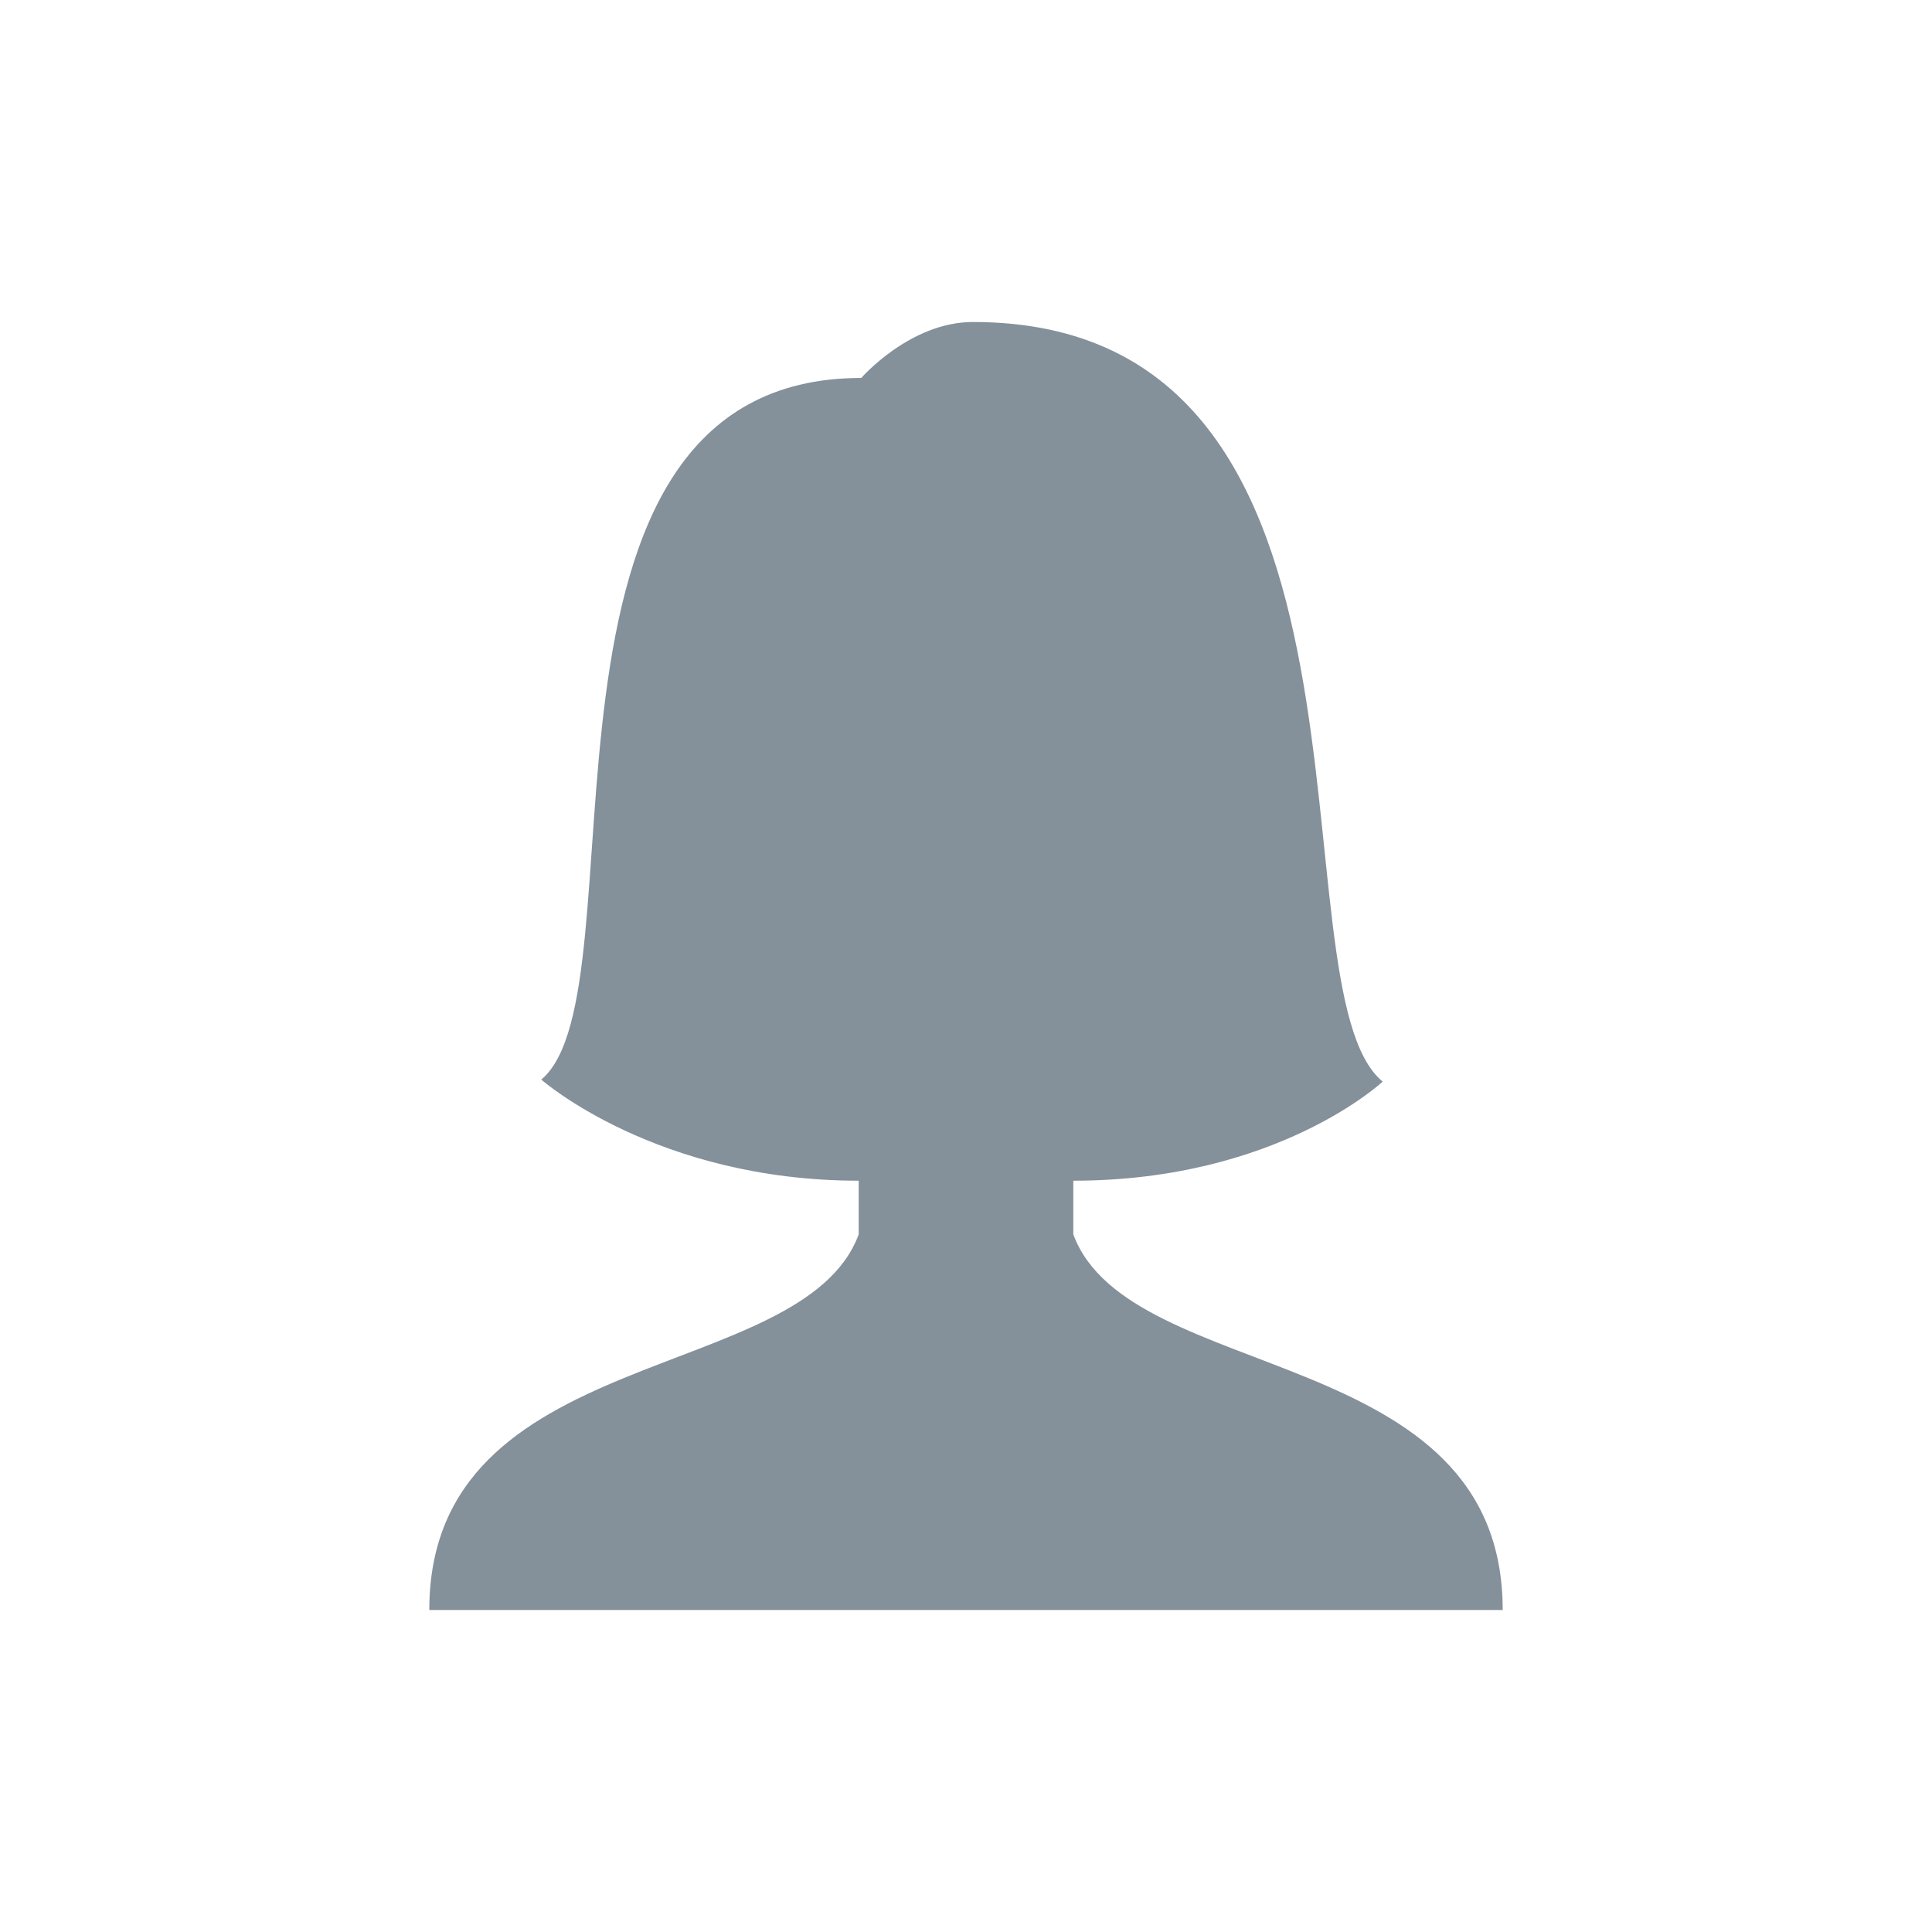 <svg width="24" height="24" viewBox="0 0 24 24" fill="none" xmlns="http://www.w3.org/2000/svg">
<path d="M5.333 20C5.333 16.667 9.971 17.217 10.667 15.334V14.667C8.148 14.667 6.724 13.411 6.724 13.411C8.04 12.315 6.217 4.695 10.699 4.695C10.699 4.695 11.304 4 12.086 4C17.565 4 15.759 12.273 17.176 13.436C17.176 13.436 15.864 14.667 13.333 14.667V15.334C14.029 17.217 18.667 16.667 18.667 20H5.333Z" fill="#84909A"/>
</svg>

